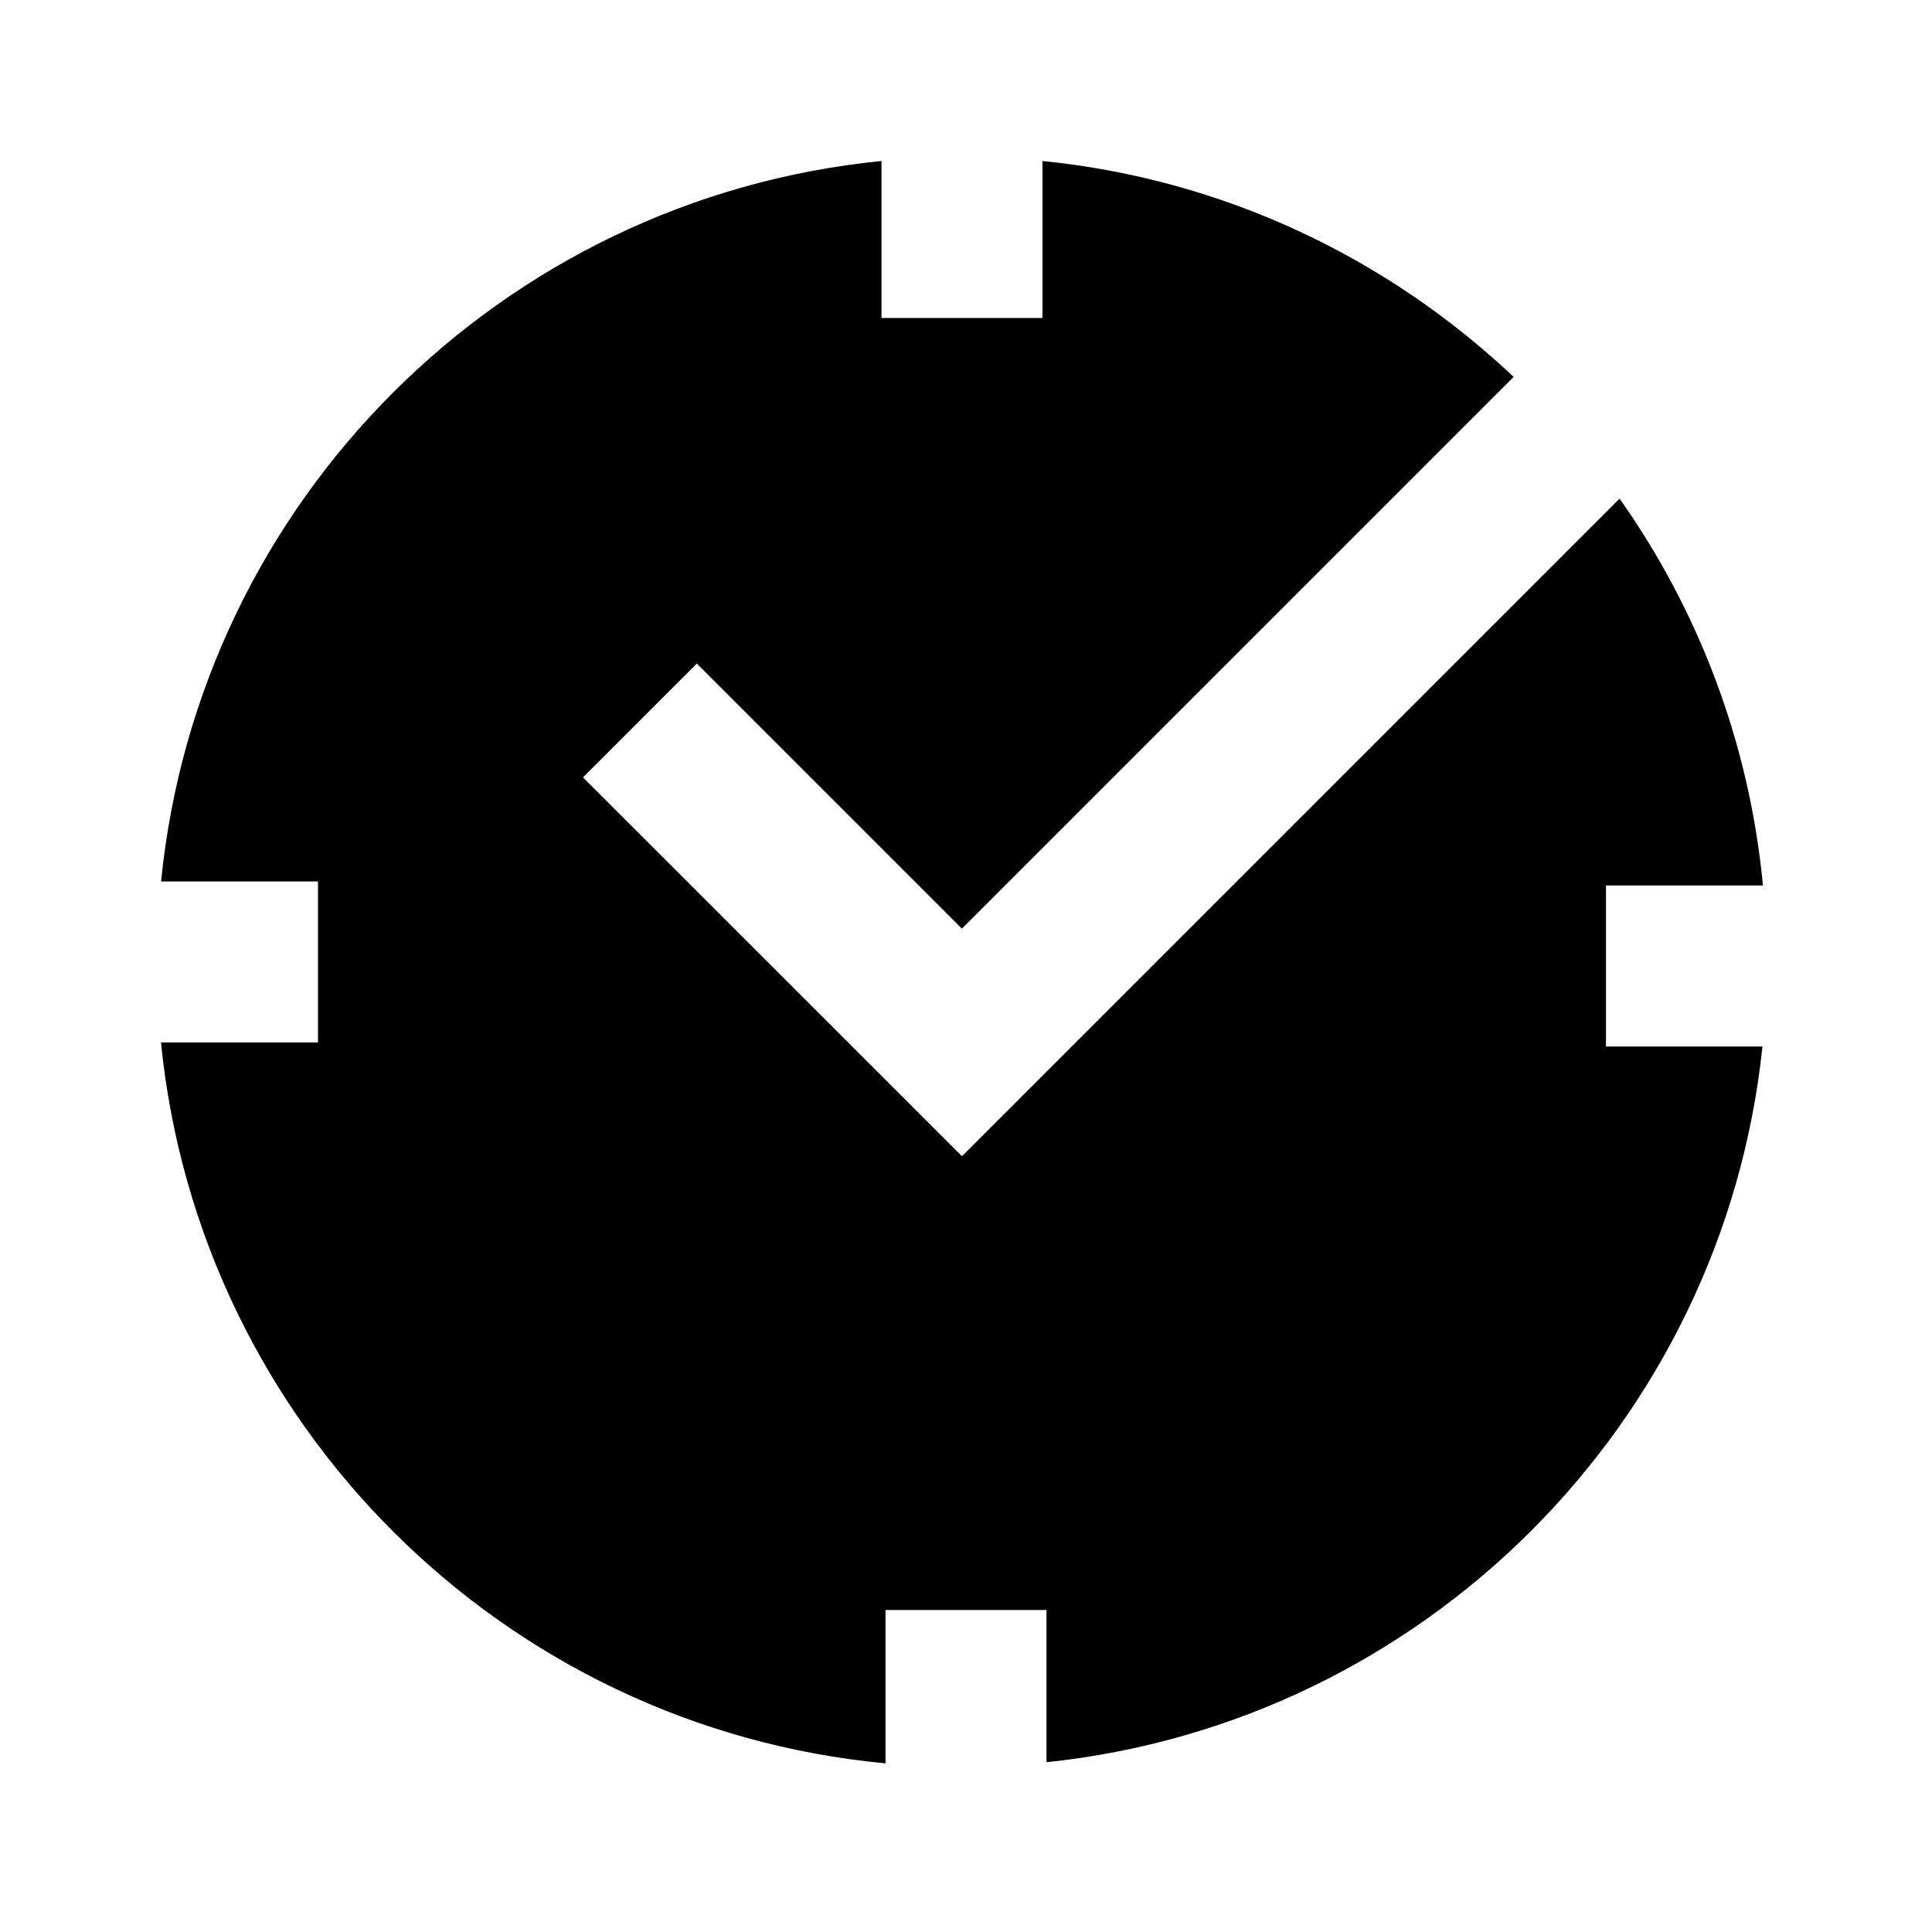 <?xml version="1.0"?>
<svg xmlns="http://www.w3.org/2000/svg" viewBox="0 0 24 24">
    <path d="M19.95,11h1.95c-0.169-1.779-0.803-3.421-1.781-4.806l-8.169,8.169L7.242,9.657l1.414-1.414l3.293,3.293l6.854-6.854 C17.241,3.207,15.207,2.226,12.95,2V3.95h-2V2c-4.724,0.469-8.48,4.226-8.949,8.95H3.95v2H2c0.471,4.741,4.252,8.508,9,8.955V20h2 v1.891c4.683-0.49,8.404-4.208,8.894-8.891H19.95V11z"/>
</svg>
